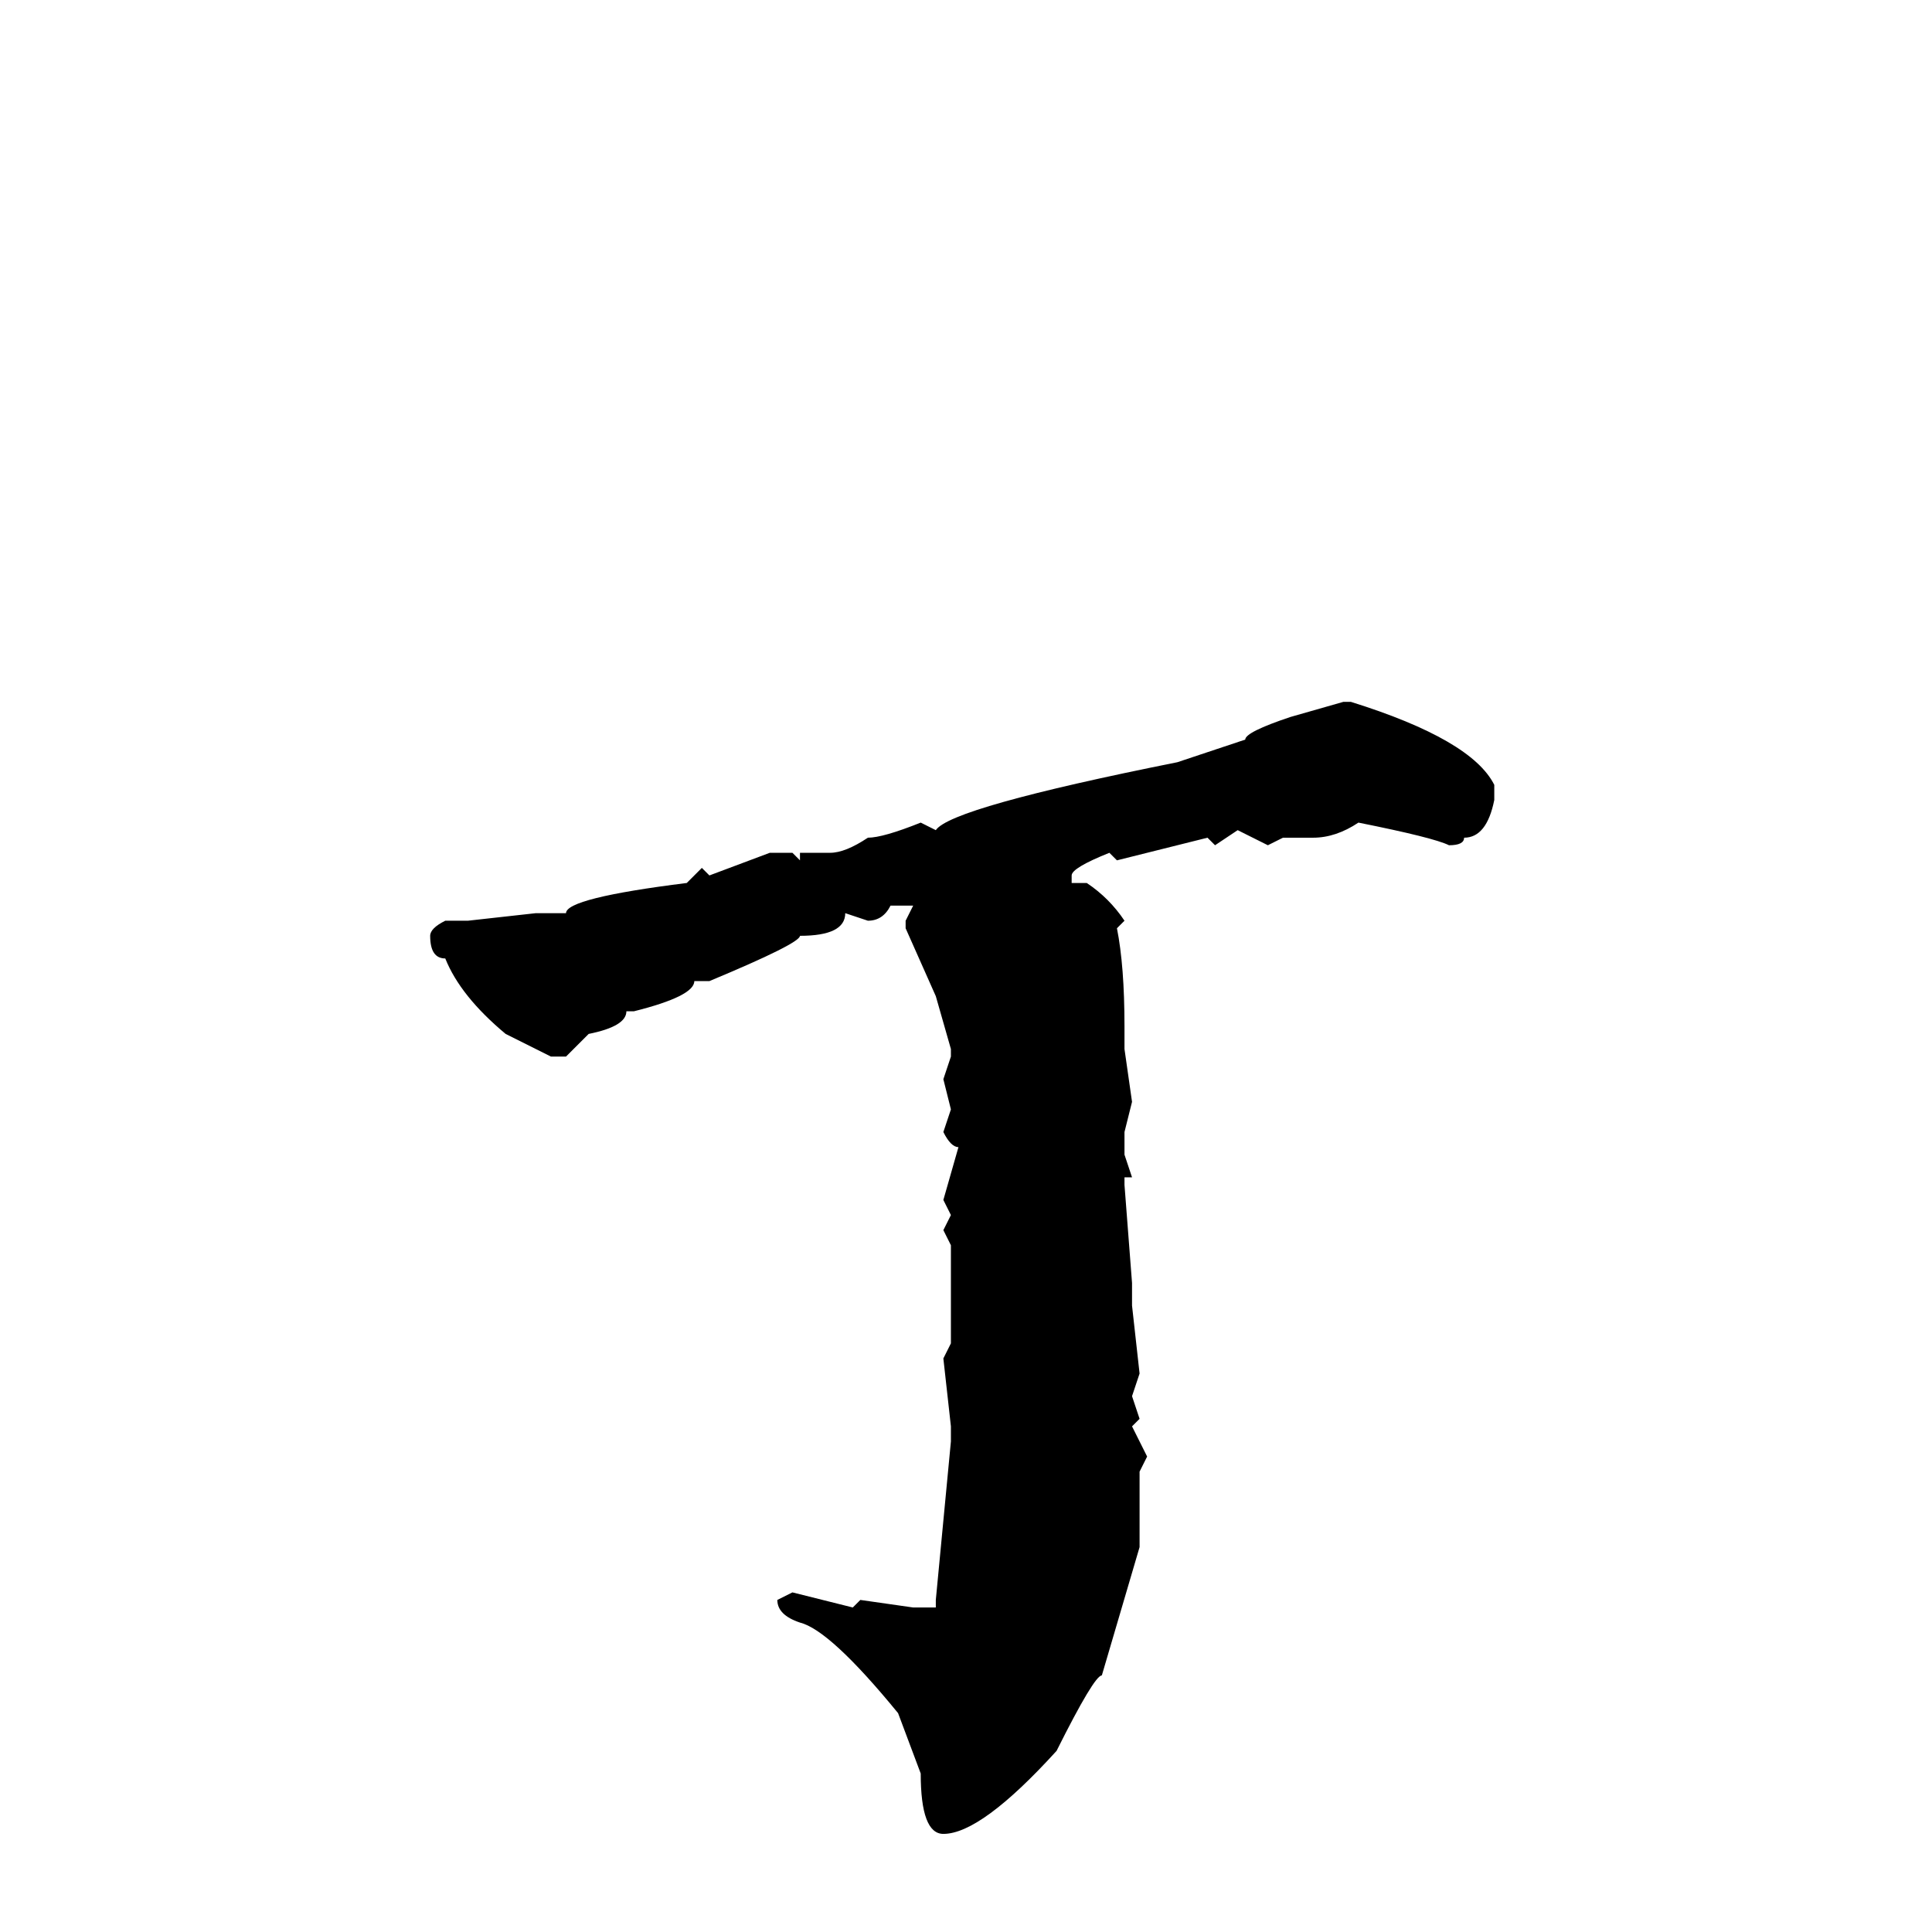 <svg xmlns="http://www.w3.org/2000/svg" viewBox="0 -256 256 256">
	<path fill="#000000" d="M179 -163Q195 -158 198 -152V-150Q197 -145 194 -145Q194 -144 192 -144Q190 -145 180 -147Q177 -145 174 -145H170L168 -144L164 -146L161 -144L160 -145L148 -142L147 -143Q142 -141 142 -140V-139H144Q147 -137 149 -134L148 -133Q149 -128 149 -120V-119V-117L150 -110L149 -106V-103L150 -100H149V-99L150 -86V-83L151 -74L150 -71L151 -68L150 -67L152 -63L151 -61V-51L146 -34Q145 -34 140 -24Q130 -13 125 -13Q122 -13 122 -21L119 -29Q110 -40 106 -41Q103 -42 103 -44L105 -45L113 -43L114 -44L121 -43H124V-44L126 -65V-67L125 -76L126 -78V-80V-81V-84V-85V-88V-91L125 -93L126 -95L125 -97L127 -104Q126 -104 125 -106L126 -109L125 -113L126 -116V-117L124 -124L120 -133V-134L121 -136H119H118Q117 -134 115 -134L112 -135Q112 -132 106 -132Q106 -131 94 -126H92Q92 -124 84 -122H83Q83 -120 78 -119L75 -116H73L67 -119Q61 -124 59 -129Q57 -129 57 -132Q57 -133 59 -134H62L71 -135H75Q75 -137 91 -139L93 -141L94 -140L102 -143H105L106 -142V-143H110Q112 -143 115 -145Q117 -145 122 -147L124 -146Q126 -149 156 -155L165 -158Q165 -159 171 -161L178 -163H179Z"/>
</svg>